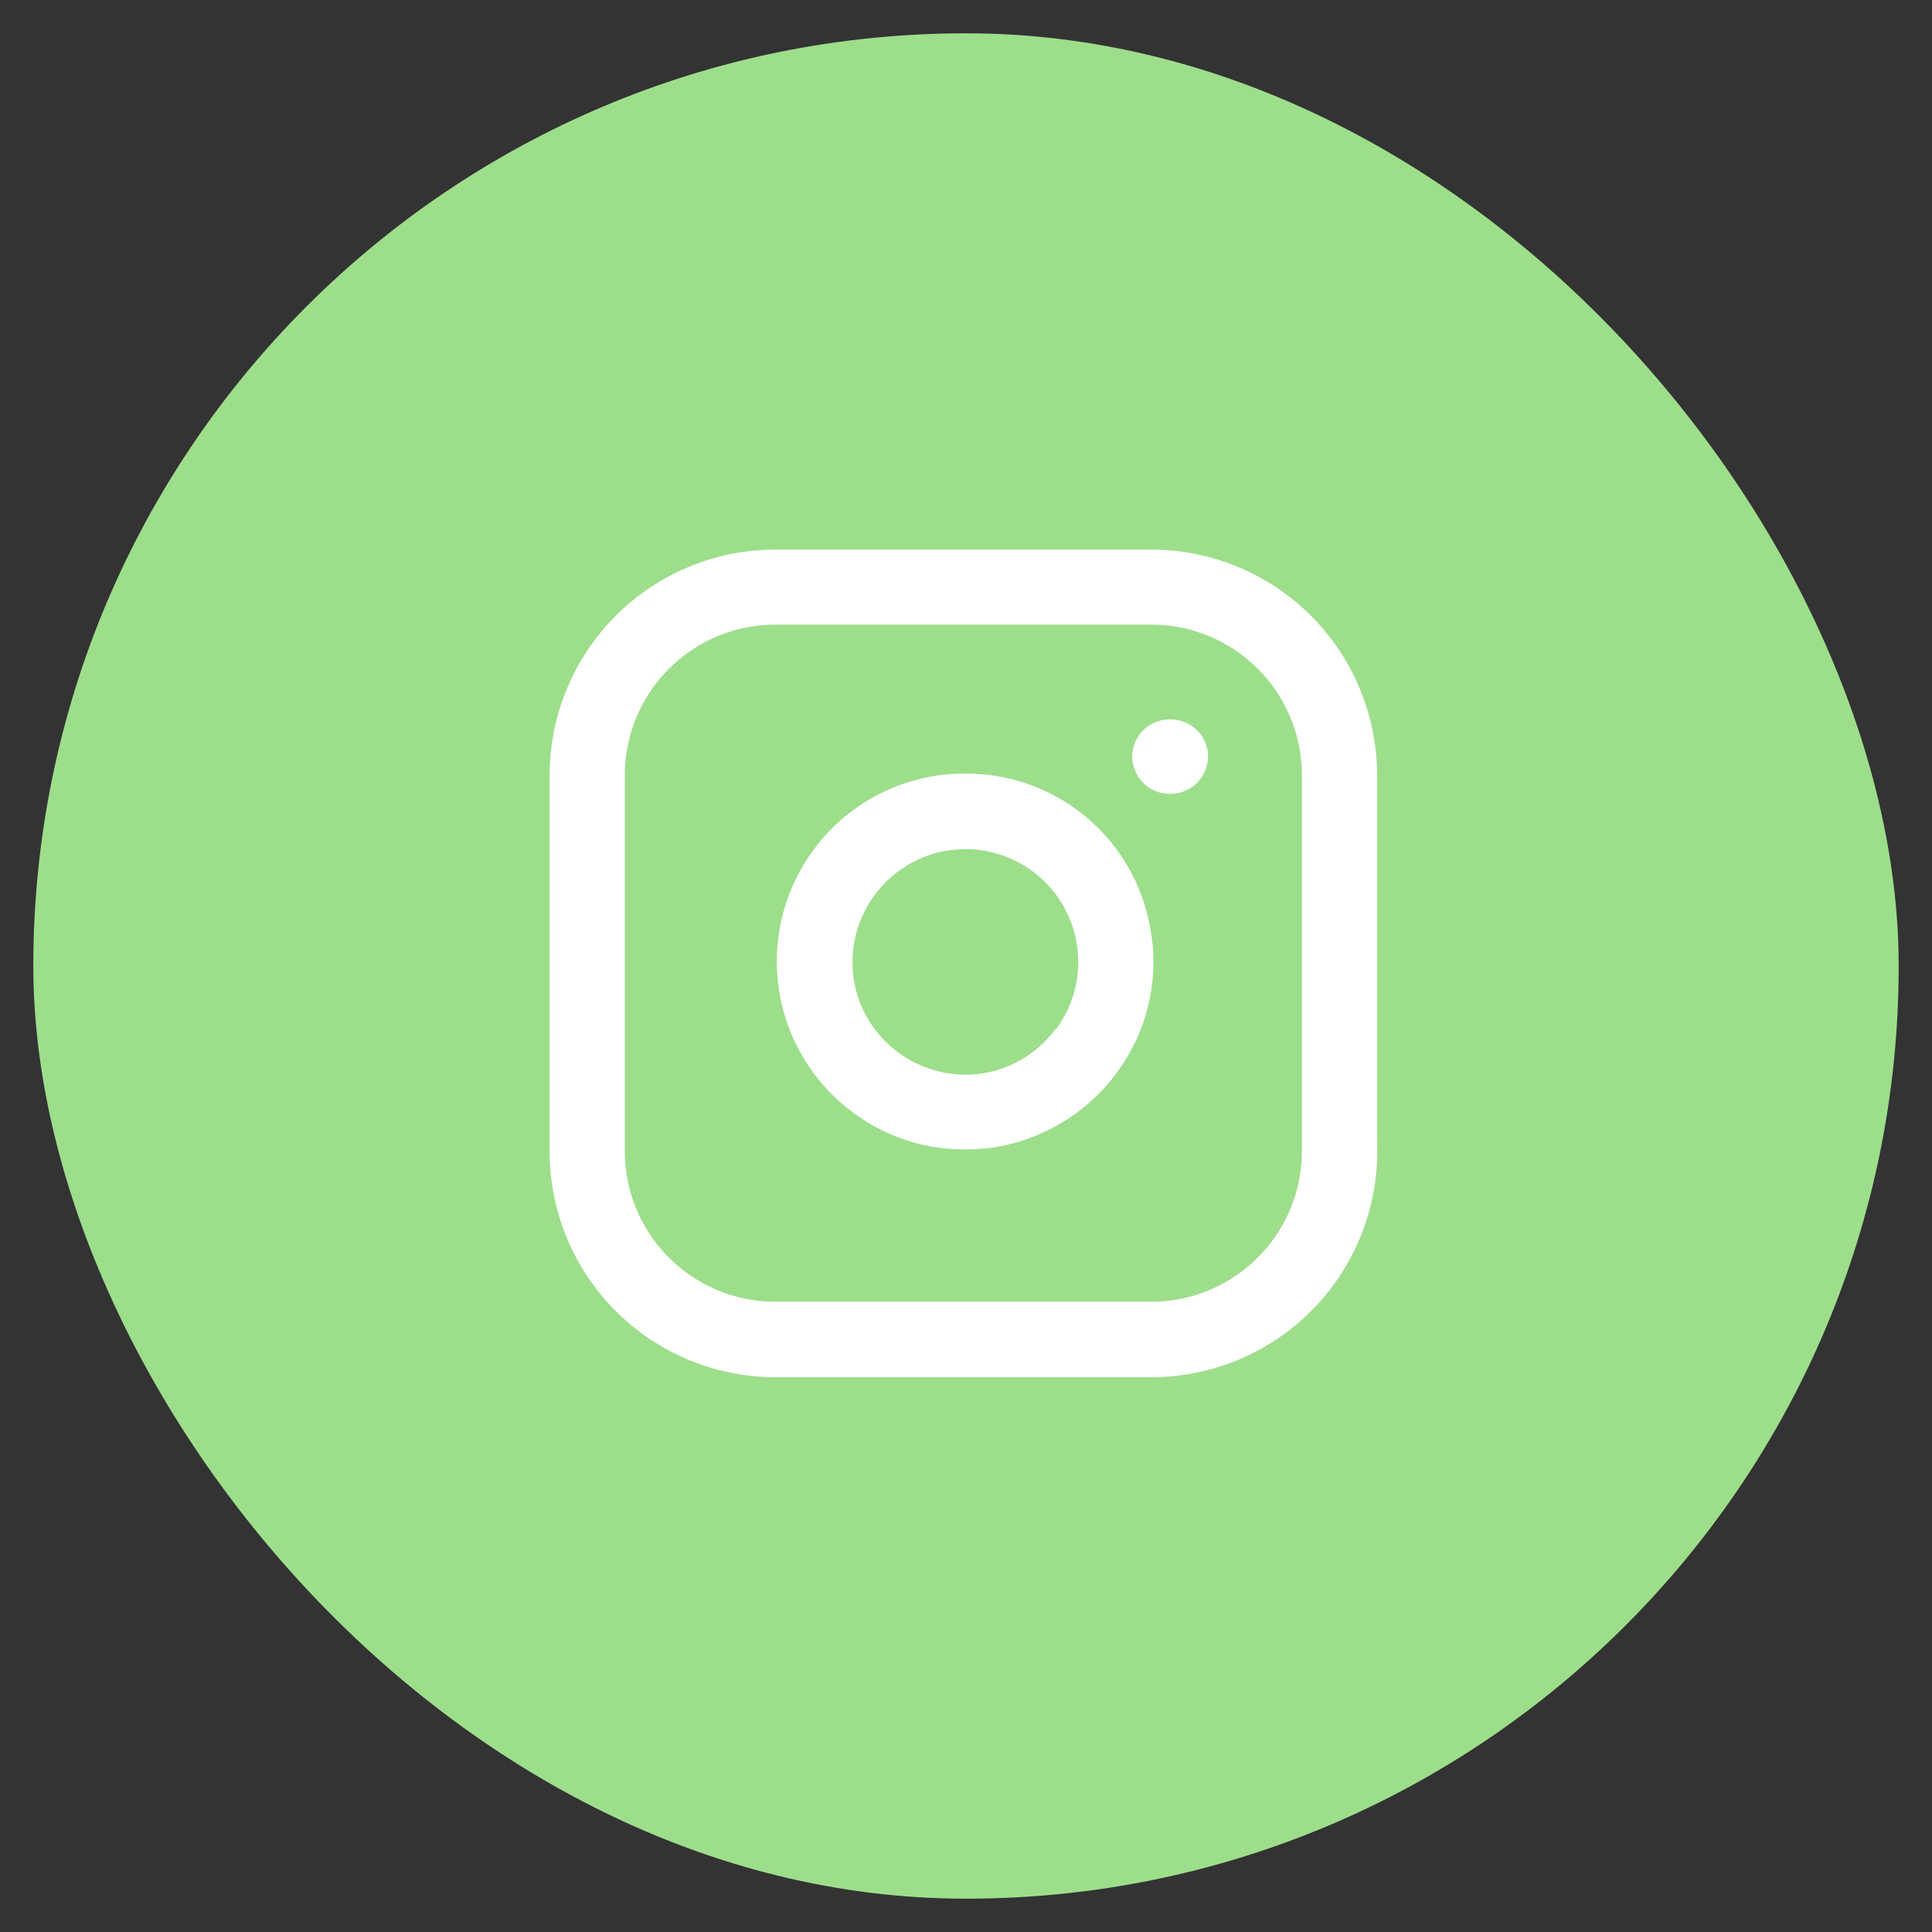 <svg xmlns="http://www.w3.org/2000/svg" width="58" height="58" viewBox="0 0 58 58">
  <rect x="0" y="0" width="58" height="58" fill="#333333" stroke="none"/>
  <g id="Instagram_icon_-_pe" data-name="Instagram icon - pe" transform="translate(-4431.5 -5962.5)">
    <g id="Group_77" data-name="Group 77">
      <rect id="Rectangle_441" data-name="Rectangle 441" width="56" height="56" rx="28" transform="translate(4432.5 5963.5)" fill="#9DDE8B" stroke="" stroke-width="2"/>
      <path id="Path_401" data-name="Path 401" d="M28.188,27.388a3.353,3.353,0,0,1-2.221,1.34,3.4,3.4,0,0,1-2.5-.633,3.353,3.353,0,0,1-1.34-2.221,3.4,3.4,0,0,1,2.849-3.845,4.674,4.674,0,0,1,.5-.037,3.078,3.078,0,0,1,.5.037A3.385,3.385,0,0,1,28.2,27.4Zm-12.931,3.68v-11.3a4.523,4.523,0,0,1,4.516-4.516h11.3a4.523,4.523,0,0,1,4.511,4.516v11.3a4.523,4.523,0,0,1-4.511,4.511h-11.3a4.523,4.523,0,0,1-4.516-4.511Zm22.584,0v-11.3A6.779,6.779,0,0,0,31.069,13h-11.3A6.779,6.779,0,0,0,13,19.772v11.3a6.779,6.779,0,0,0,6.773,6.772h11.3a6.779,6.779,0,0,0,6.772-6.772ZM31.628,20.331a1.132,1.132,0,0,0,.8-.321,1.16,1.16,0,0,0,.339-.807,1.114,1.114,0,0,0-.339-.789,1.165,1.165,0,0,0-1.6,0,1.152,1.152,0,0,0-.339.789,1.139,1.139,0,0,0,.339.807,1.108,1.108,0,0,0,.8.321Zm-.569,4.212A5.6,5.6,0,0,0,26.3,19.78a6.22,6.22,0,0,0-1.652,0A5.641,5.641,0,0,0,22.111,29.9a5.561,5.561,0,0,0,3.349,1.106,6.51,6.51,0,0,0,.844-.055,5.692,5.692,0,0,0,3.7-2.217,5.577,5.577,0,0,0,1.121-3.361,5.123,5.123,0,0,0-.064-.835Z" transform="translate(4435 5966)" fill="#fff"/>
    </g>
  </g>
</svg>
